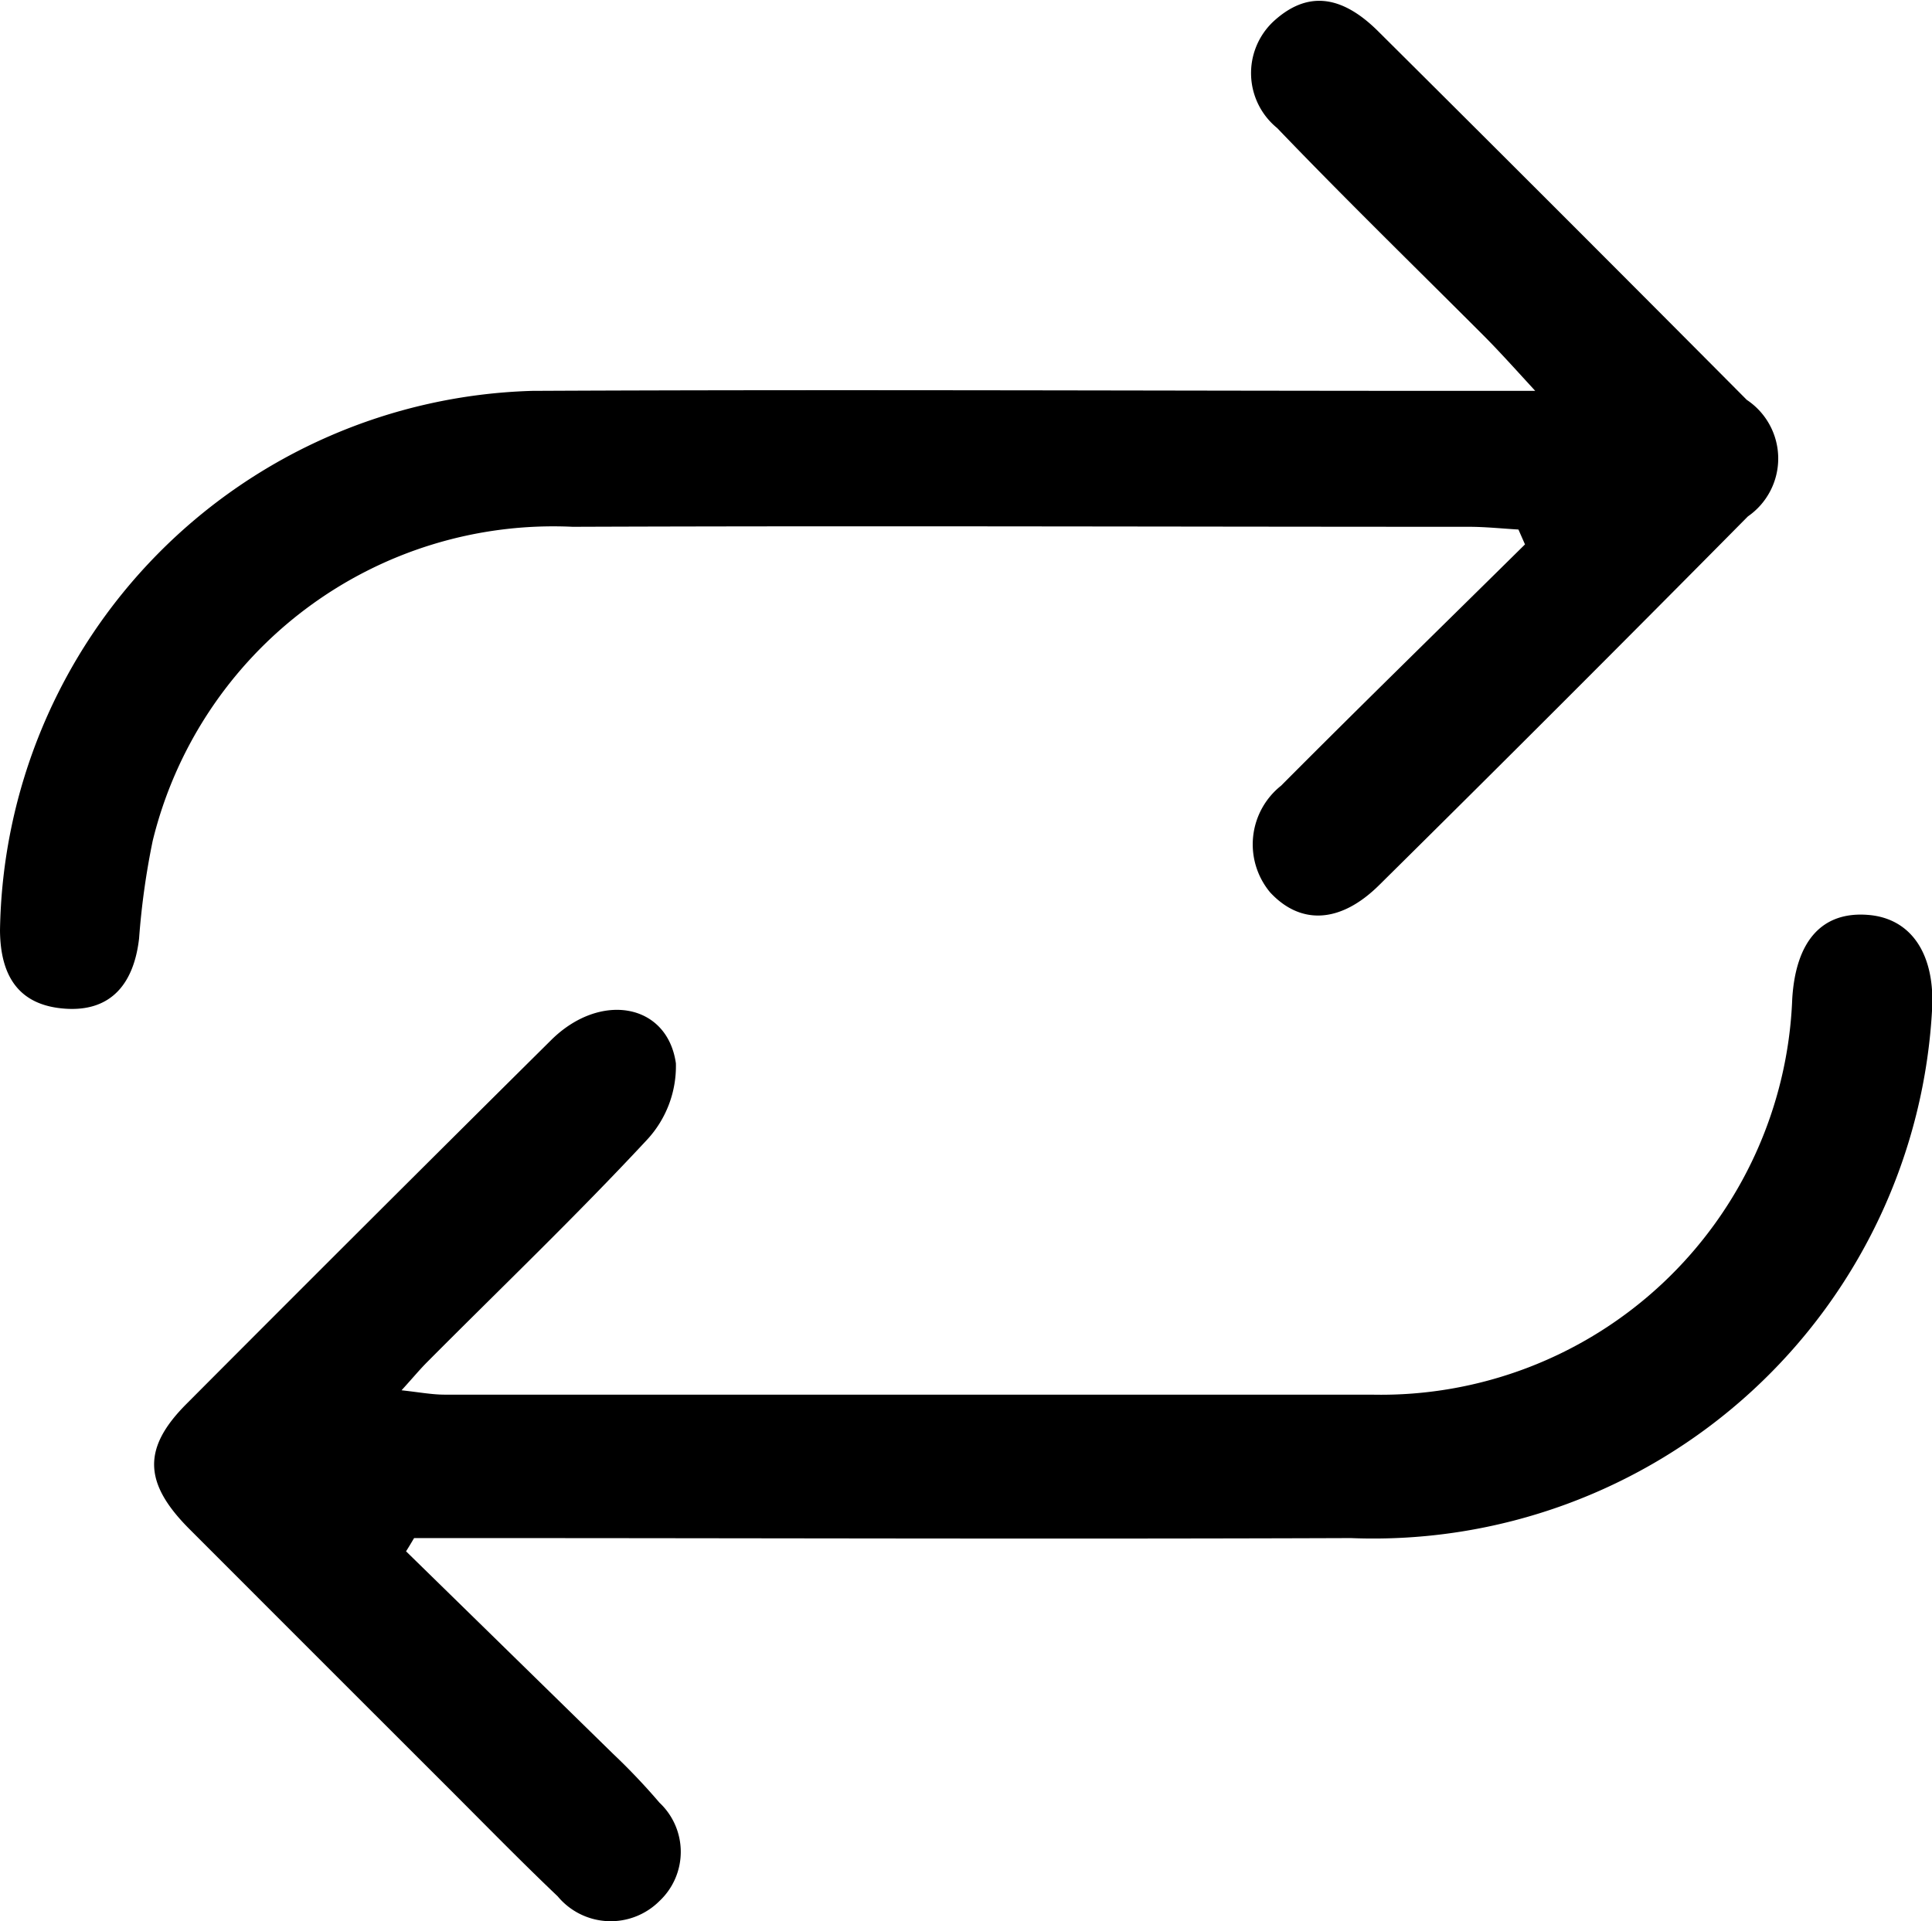 <svg xmlns="http://www.w3.org/2000/svg" width="14.155" height="14.078" viewBox="0 0 14.155 14.078"><g transform="translate(-63.461 -262.215)"><g transform="translate(60.755 259.724)"><path d="M19.269,94.664q.758.741,1.516,1.483a4.716,4.716,0,0,1,.341.359.494.494,0,0,1,0,.72.505.505,0,0,1-.746-.034c-.267-.254-.525-.518-.786-.779q-.958-.957-1.915-1.915c-.335-.337-.341-.592-.018-.915q1.333-1.338,2.673-2.667c.359-.354.849-.268.912.172a.793.793,0,0,1-.213.562c-.519.558-1.071,1.086-1.609,1.627-.053.053-.1.11-.188.207.134.015.225.032.316.032q3.4,0,6.791,0a3.016,3.016,0,0,0,3.082-2.9c.026-.428.221-.643.558-.615.306.025.481.274.468.666a4.1,4.1,0,0,1-4.259,3.9c-2.149.008-4.3,0-6.447,0h-.417C19.308,94.6,19.289,94.633,19.269,94.664Z" transform="translate(-13.588 -80.806)"/><path d="M13.831,6.371c-.121-.007-.242-.02-.363-.02-2.189,0-4.377-.008-6.566,0a3.022,3.022,0,0,0-3.077,2.3,5.553,5.553,0,0,0-.1.716c-.037.325-.2.538-.54.515s-.476-.237-.479-.572a4.016,4.016,0,0,1,3.9-3.955c2.278-.011,4.555,0,6.832,0h.516c-.183-.2-.28-.307-.384-.411-.5-.5-1.013-1-1.507-1.515a.519.519,0,0,1-.029-.779c.24-.222.492-.206.77.071q1.353,1.345,2.7,2.7a.516.516,0,0,1,.008.854q-1.342,1.357-2.7,2.7c-.286.284-.578.294-.8.055a.549.549,0,0,1,.08-.782c.591-.594,1.191-1.179,1.787-1.768Z" transform="translate(0 0)"/></g></g></svg>